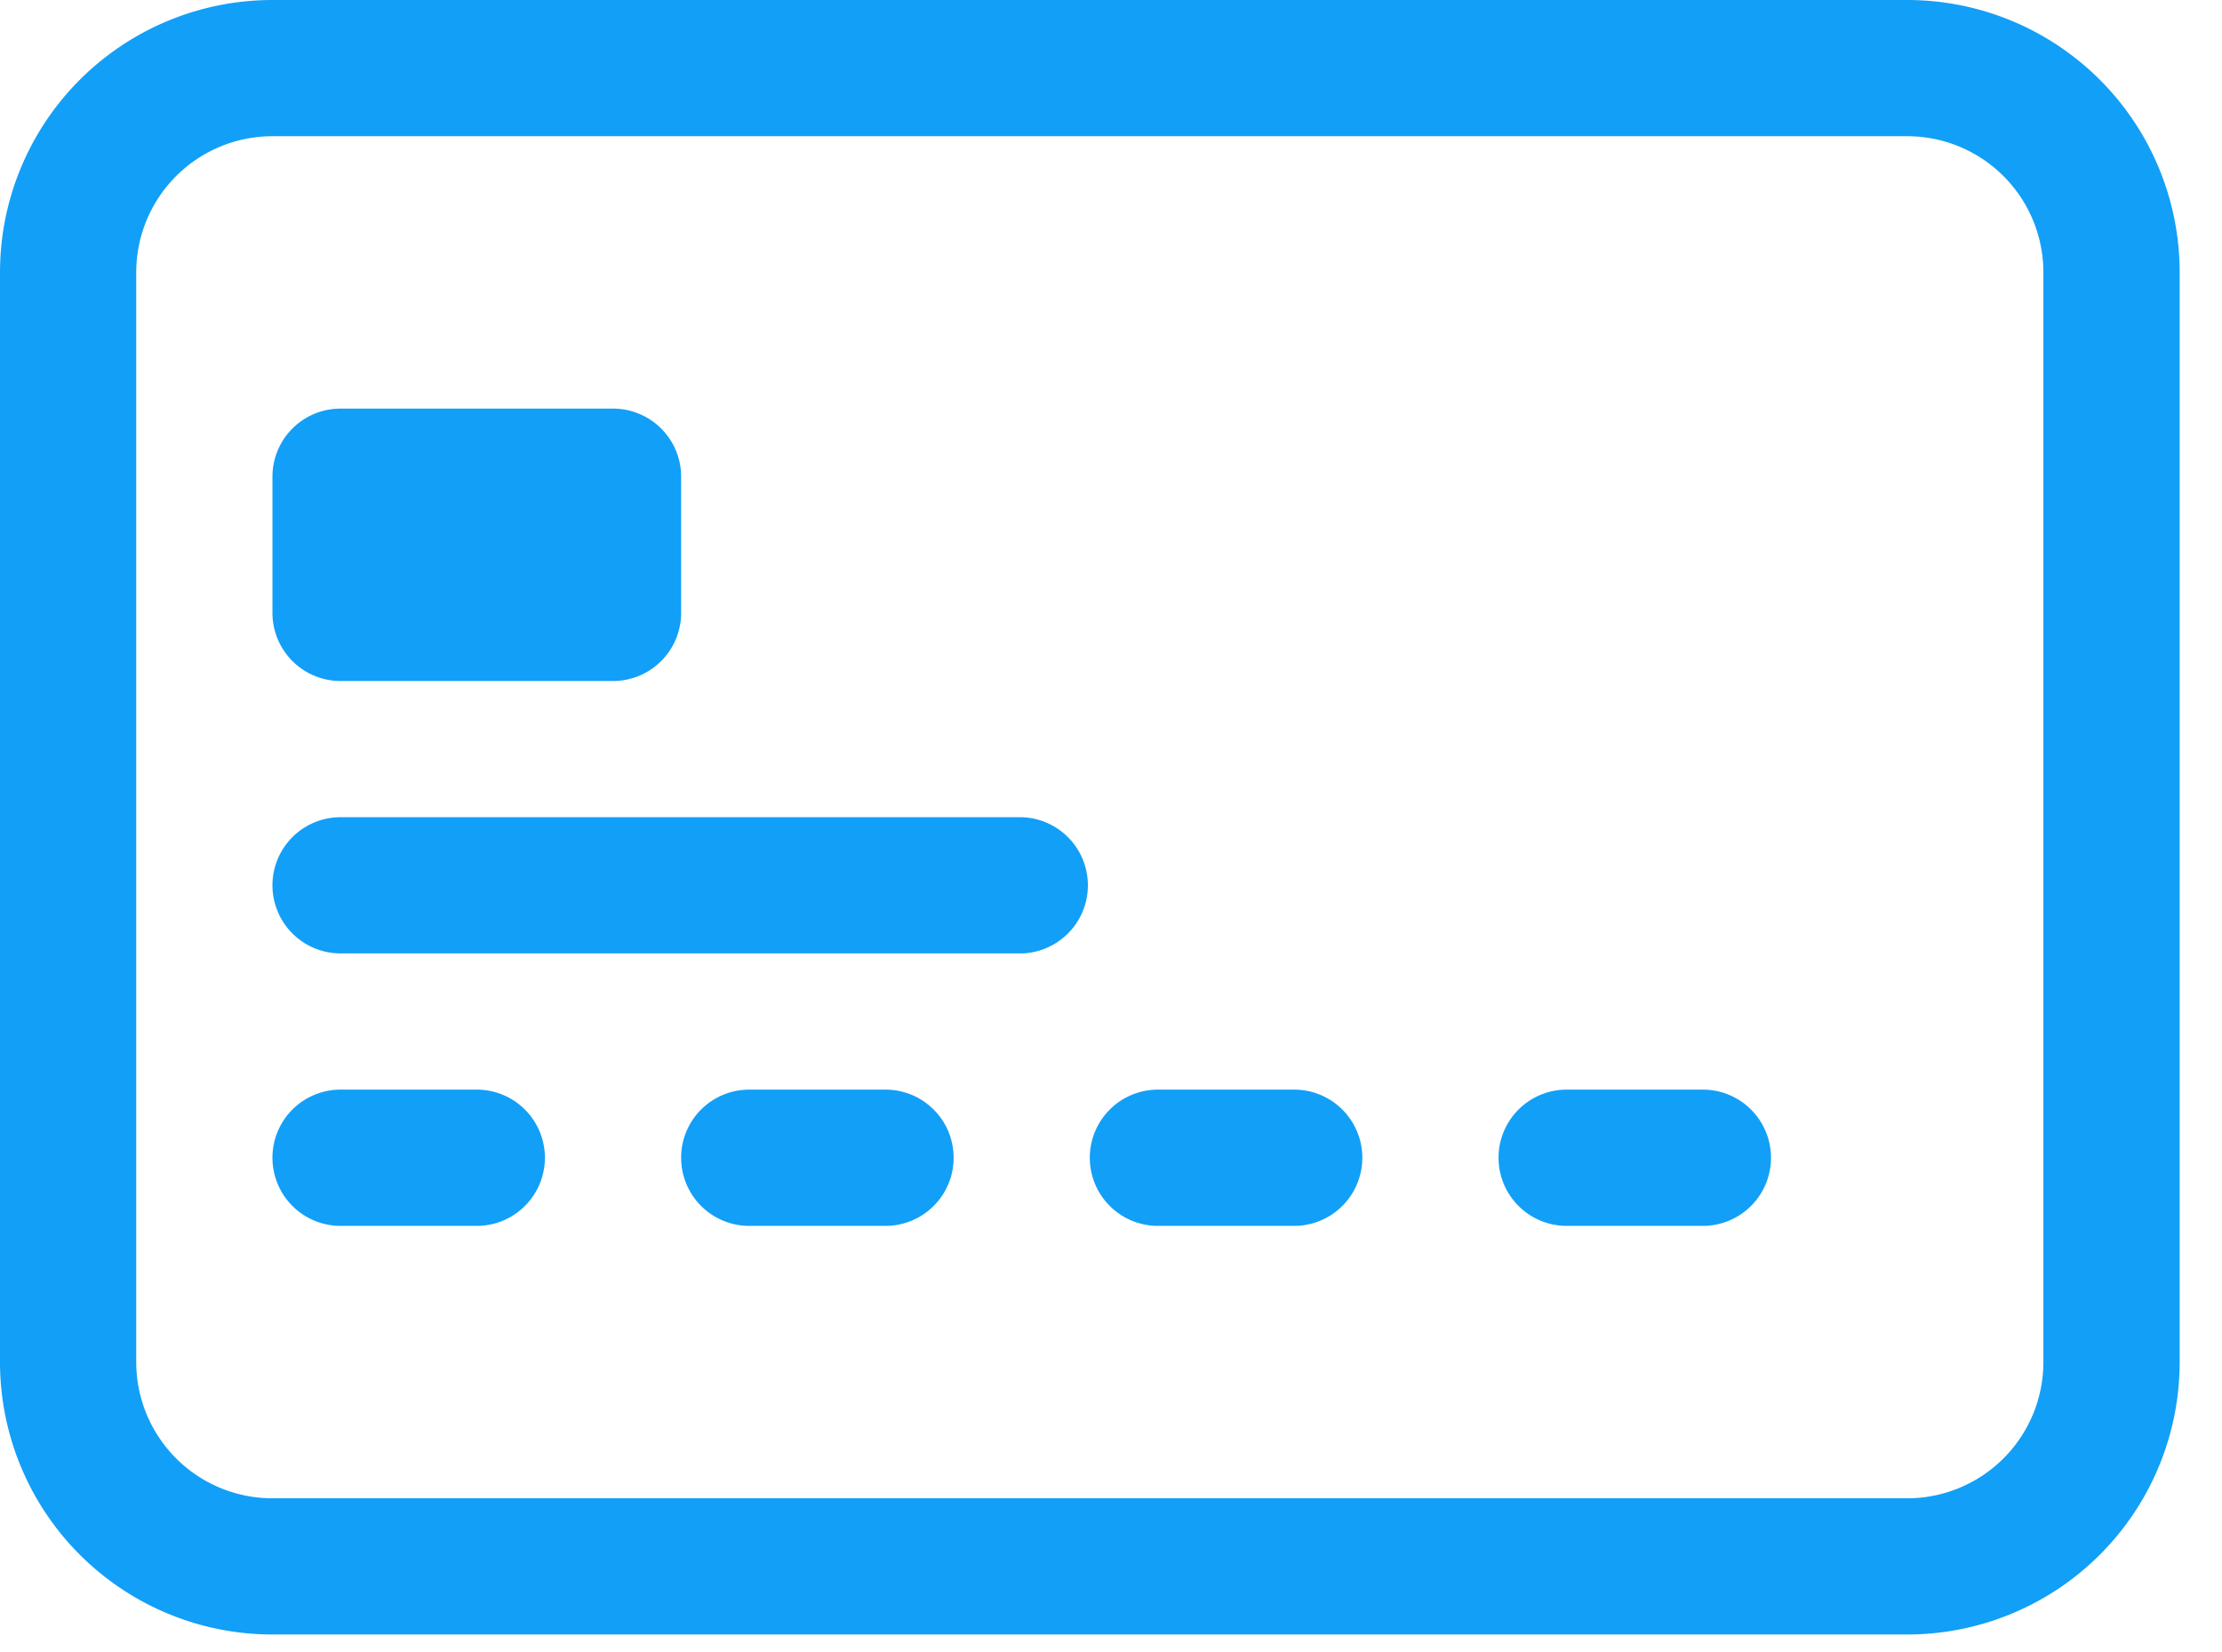 <svg width="39" height="29" fill="none" xmlns="http://www.w3.org/2000/svg"><path d="M33.475 2.391a2.391 2.391 0 0 1 2.39 2.391V23.91a2.391 2.391 0 0 1-2.39 2.392H4.782a2.391 2.391 0 0 1-2.391-2.392V4.782a2.391 2.391 0 0 1 2.391-2.391h28.693ZM4.782 0A4.782 4.782 0 0 0 0 4.782V23.91a4.782 4.782 0 0 0 4.782 4.783h28.693a4.782 4.782 0 0 0 4.782-4.783V4.782A4.782 4.782 0 0 0 33.475 0H4.782Z" fill="#129FF7"/><path d="M4.782 8.369a1.195 1.195 0 0 1 1.196-1.196h4.782a1.195 1.195 0 0 1 1.195 1.196v2.39a1.196 1.196 0 0 1-1.195 1.196H5.978a1.196 1.196 0 0 1-1.196-1.195V8.369Zm0 7.173a1.195 1.195 0 0 1 1.196-1.196h11.955a1.196 1.196 0 0 1 0 2.391H5.978a1.196 1.196 0 0 1-1.196-1.195Zm0 4.782a1.195 1.195 0 0 1 1.196-1.196h2.39a1.196 1.196 0 0 1 0 2.392h-2.39a1.196 1.196 0 0 1-1.196-1.196Zm7.173 0a1.195 1.195 0 0 1 1.196-1.196h2.391a1.196 1.196 0 0 1 0 2.392h-2.391a1.196 1.196 0 0 1-1.196-1.196Zm7.173 0a1.196 1.196 0 0 1 1.196-1.196h2.391a1.196 1.196 0 0 1 0 2.392h-2.39a1.196 1.196 0 0 1-1.197-1.196Zm7.174 0a1.196 1.196 0 0 1 1.195-1.196h2.391a1.195 1.195 0 0 1 0 2.392h-2.39a1.196 1.196 0 0 1-1.196-1.196Z" fill="#129FF7"/></svg>